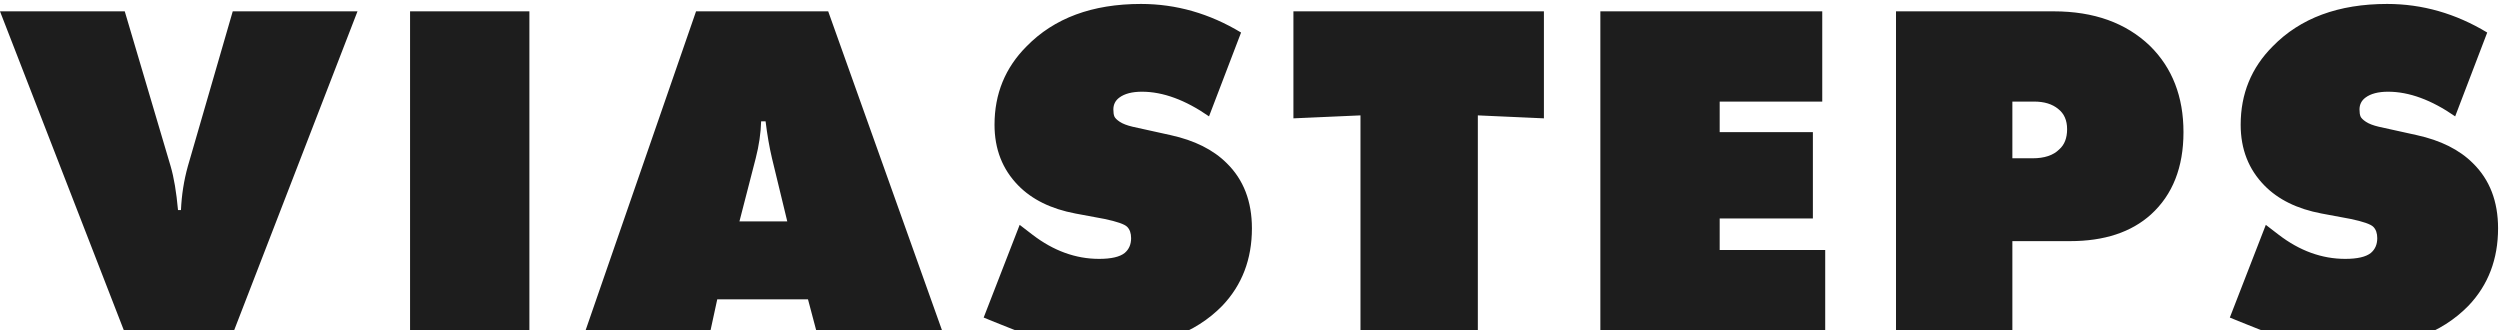 <?xml version="1.0" encoding="UTF-8"?> <svg xmlns="http://www.w3.org/2000/svg" width="507" height="67" viewBox="0 0 507 67" fill="none"> <path d="M25.9 69L0 2.3H25.3L34.6 33.7C35.267 35.967 35.767 38.933 36.1 42.6H36.7C36.833 39.533 37.3 36.567 38.1 33.7L47.2 2.3H72.5L46.7 69H25.9ZM107.361 69H83.161V2.3H107.361V69ZM163.859 60.7H145.459L143.659 69H118.059L141.159 2.3H167.959L191.759 69H166.059L163.859 60.7ZM156.559 32.1C156.025 29.833 155.592 27.333 155.259 24.6H154.359C154.292 27 153.925 29.5 153.259 32.1L149.959 44.9H159.659L156.559 32.1ZM251.689 6.6L245.189 23.6C240.389 20.267 235.856 18.6 231.589 18.6C229.589 18.6 228.056 19 226.989 19.8C226.189 20.4 225.789 21.2 225.789 22.2C225.789 22.8 225.856 23.267 225.989 23.6C226.122 23.933 226.489 24.3 227.089 24.7C227.689 25.1 228.556 25.433 229.689 25.7L237.389 27.4C242.256 28.467 246.056 30.367 248.789 33.1C252.189 36.433 253.889 40.833 253.889 46.3C253.889 52.567 251.889 57.8 247.889 62C242.356 67.667 234.522 70.5 224.389 70.5C221.256 70.5 218.122 70.167 214.989 69.5C211.856 68.9 209.556 68.333 208.089 67.8C206.622 67.267 204.489 66.433 201.689 65.3L199.489 64.4L206.789 45.6L209.389 47.6C213.656 50.867 218.156 52.5 222.889 52.5C225.356 52.5 227.089 52.1 228.089 51.3C228.956 50.567 229.389 49.567 229.389 48.3C229.389 47.3 229.122 46.533 228.589 46C228.056 45.467 226.522 44.933 223.989 44.4L218.089 43.3C213.156 42.367 209.289 40.467 206.489 37.6C203.289 34.333 201.689 30.233 201.689 25.3C201.689 19.033 203.856 13.733 208.189 9.4C213.789 3.667 221.522 0.8 231.389 0.8C238.522 0.8 245.289 2.733 251.689 6.6ZM299.705 69H275.905V23.4L262.305 24V2.3H313.105V24L299.705 23.4V69ZM370.152 69H324.552V2.3H369.552V20.6H348.752V26.8H367.652V44.3H348.752V50.7H370.152V69ZM408.109 69H384.509V2.3H416.509C424.642 2.3 431.142 4.633 436.009 9.3C440.542 13.767 442.809 19.6 442.809 26.8C442.809 33.933 440.609 39.5 436.209 43.5C432.209 47.1 426.742 48.9 419.809 48.9H408.109V69ZM408.109 20.6V32.1H412.209C414.609 32.1 416.409 31.5 417.609 30.3C418.675 29.367 419.209 28 419.209 26.2C419.209 24.4 418.609 23.033 417.409 22.1C416.209 21.1 414.575 20.6 412.509 20.6H408.109ZM504.408 6.6L497.908 23.6C493.108 20.267 488.574 18.6 484.308 18.6C482.308 18.6 480.774 19 479.708 19.8C478.908 20.4 478.508 21.2 478.508 22.2C478.508 22.8 478.574 23.267 478.708 23.6C478.841 23.933 479.208 24.3 479.808 24.7C480.408 25.1 481.274 25.433 482.408 25.7L490.108 27.4C494.974 28.467 498.774 30.367 501.508 33.1C504.908 36.433 506.608 40.833 506.608 46.3C506.608 52.567 504.608 57.8 500.608 62C495.074 67.667 487.241 70.5 477.108 70.5C473.974 70.5 470.841 70.167 467.708 69.5C464.574 68.9 462.274 68.333 460.808 67.8C459.341 67.267 457.208 66.433 454.408 65.3L452.208 64.4L459.508 45.6L462.108 47.6C466.374 50.867 470.874 52.5 475.608 52.5C478.074 52.5 479.808 52.1 480.808 51.3C481.674 50.567 482.108 49.567 482.108 48.3C482.108 47.3 481.841 46.533 481.308 46C480.774 45.467 479.241 44.933 476.708 44.4L470.808 43.3C465.874 42.367 462.008 40.467 459.208 37.6C456.008 34.333 454.408 30.233 454.408 25.3C454.408 19.033 456.574 13.733 460.908 9.4C466.508 3.667 474.241 0.8 484.108 0.8C491.241 0.8 498.008 2.733 504.408 6.6Z" fill="#1D1D1D"></path> </svg> 
